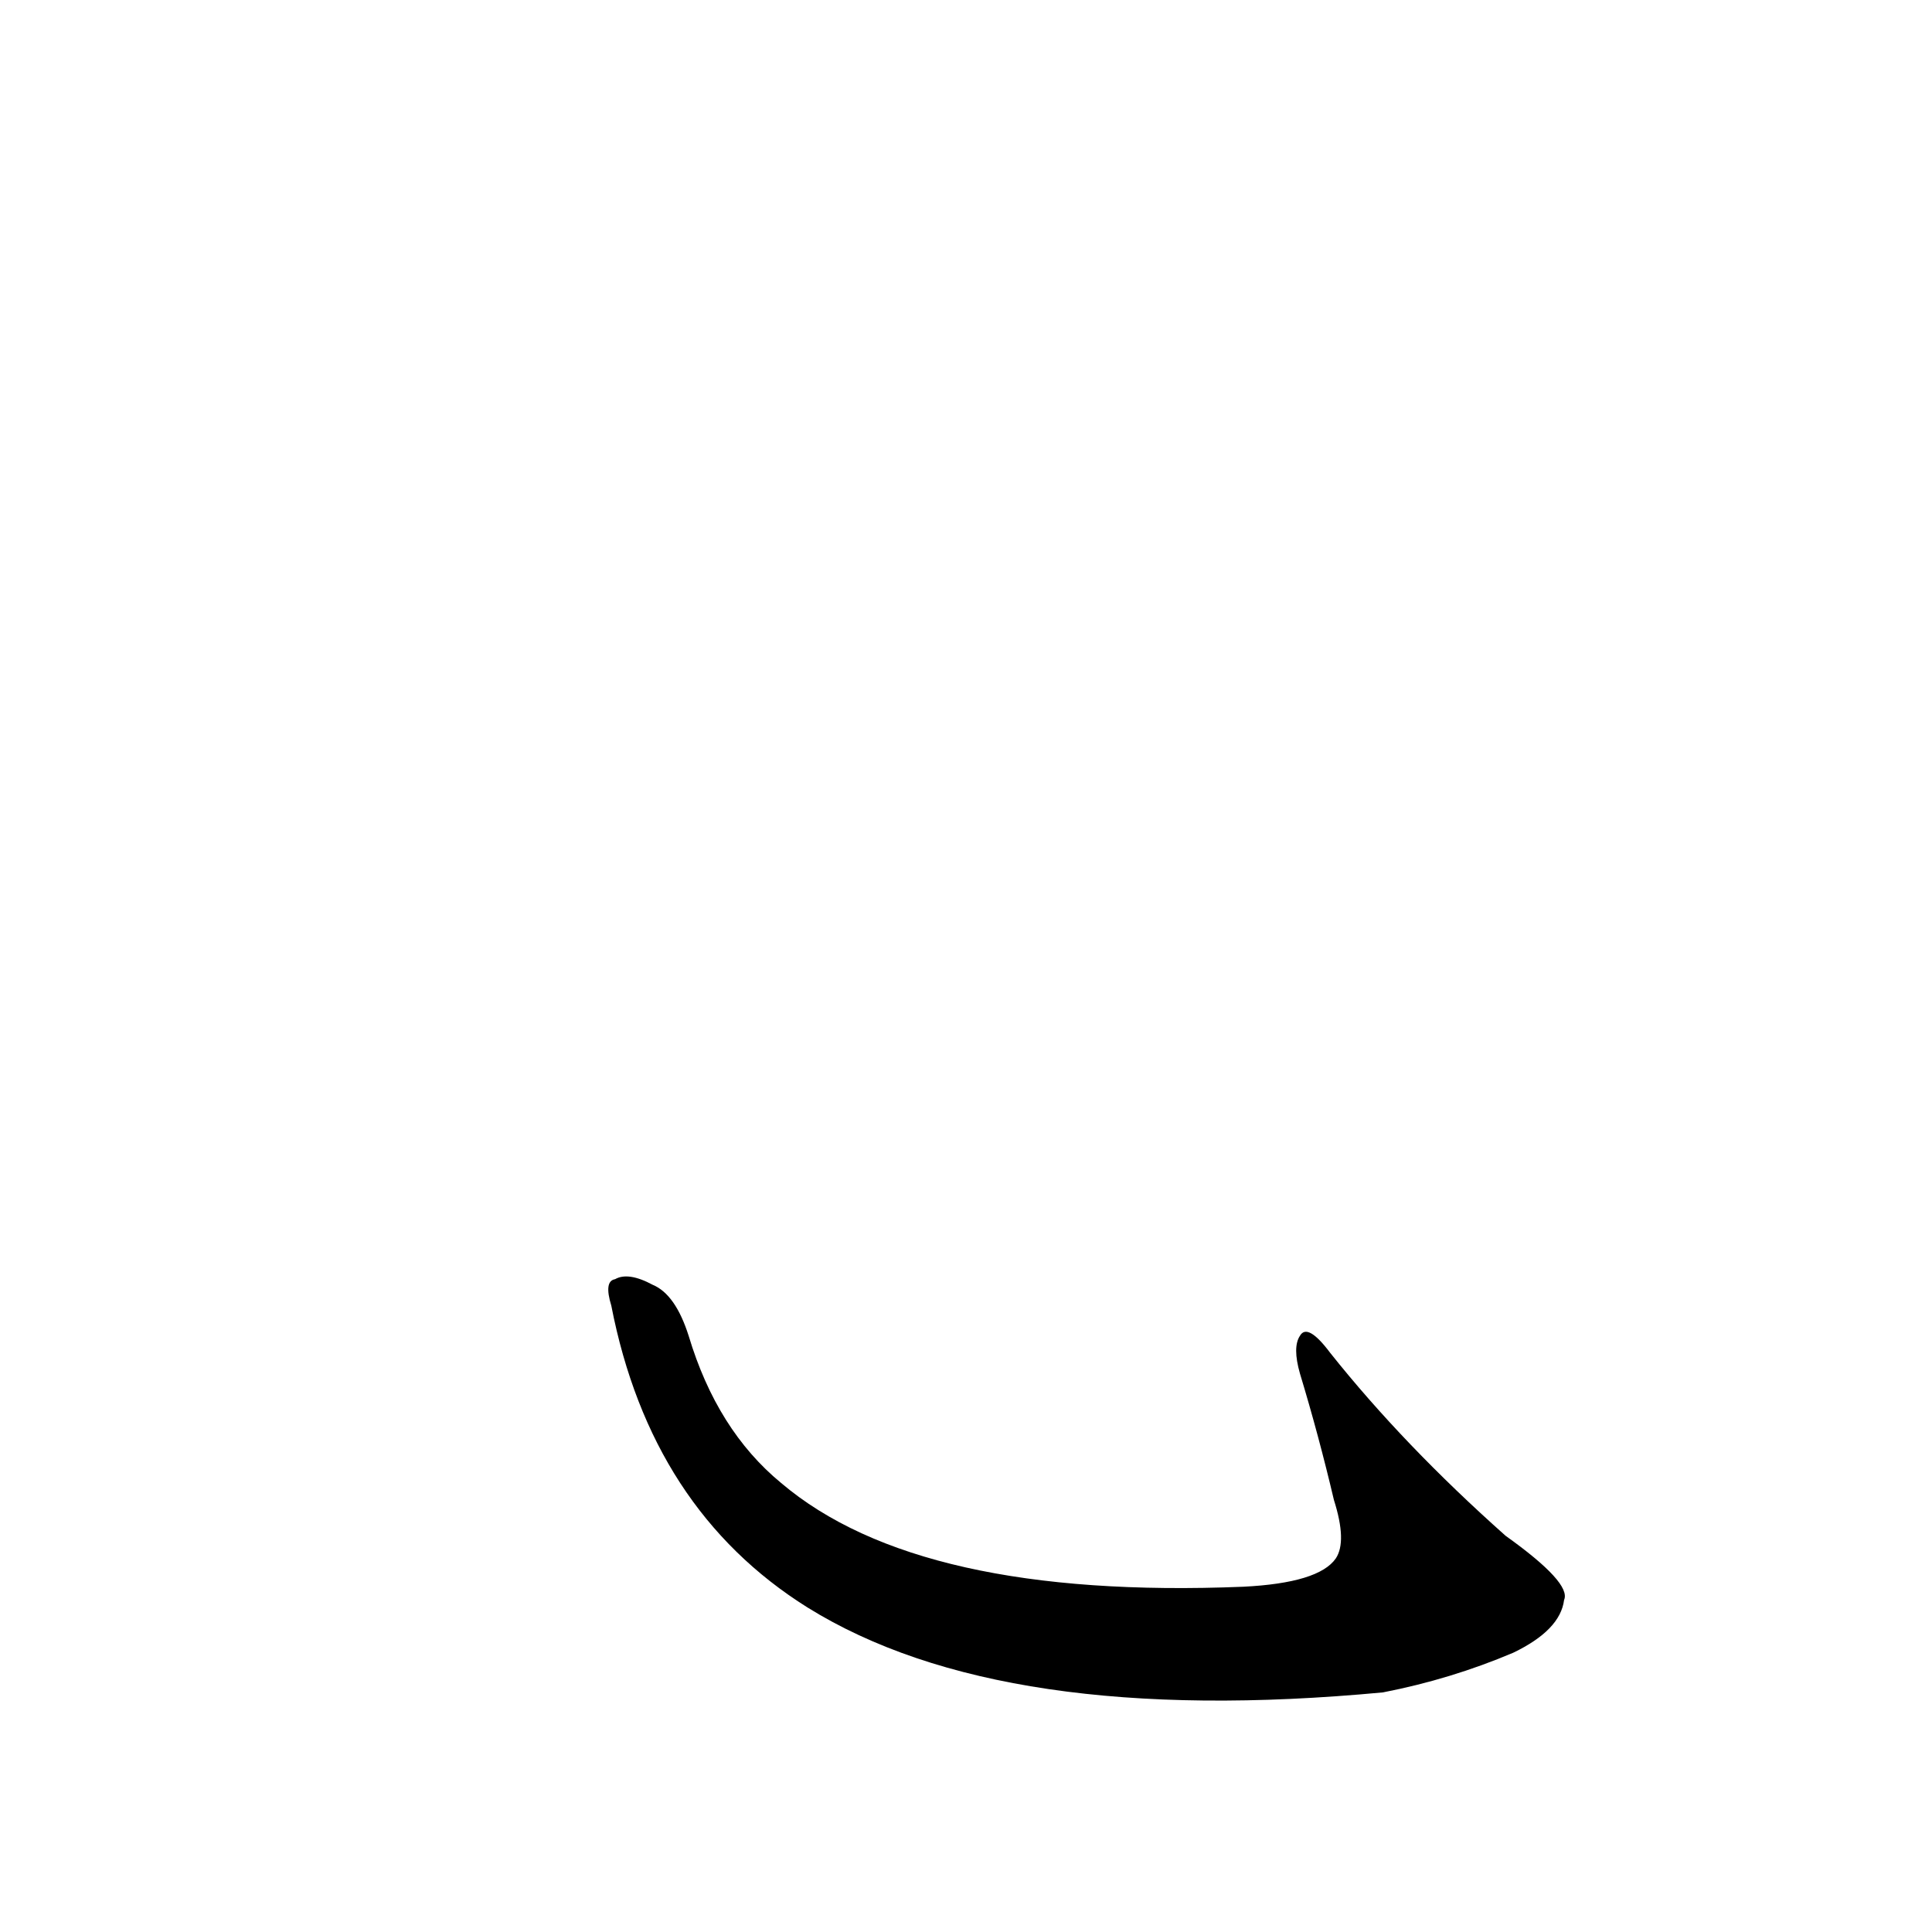 <?xml version='1.0' encoding='utf-8'?>
<svg xmlns="http://www.w3.org/2000/svg" version="1.1" viewBox="0 0 1024 1024"><g transform="scale(1, -1) translate(0, -900)"><path d="M 324 208 Q 345 100 428 48 Q 531 -16 733 3 Q 769 10 802 24 Q 827 36 829 52 Q 833 61 798 86 Q 744 134 705 183 Q 693 199 689 192 Q 685 186 689 172 Q 699 139 707 105 Q 714 83 708 74 Q 699 61 659 59 Q 487 52 414 114 Q 380 142 365 192 Q 358 214 346 219 Q 333 226 326 222 Q 320 221 324 208 Z" fill="black" /></g></svg>